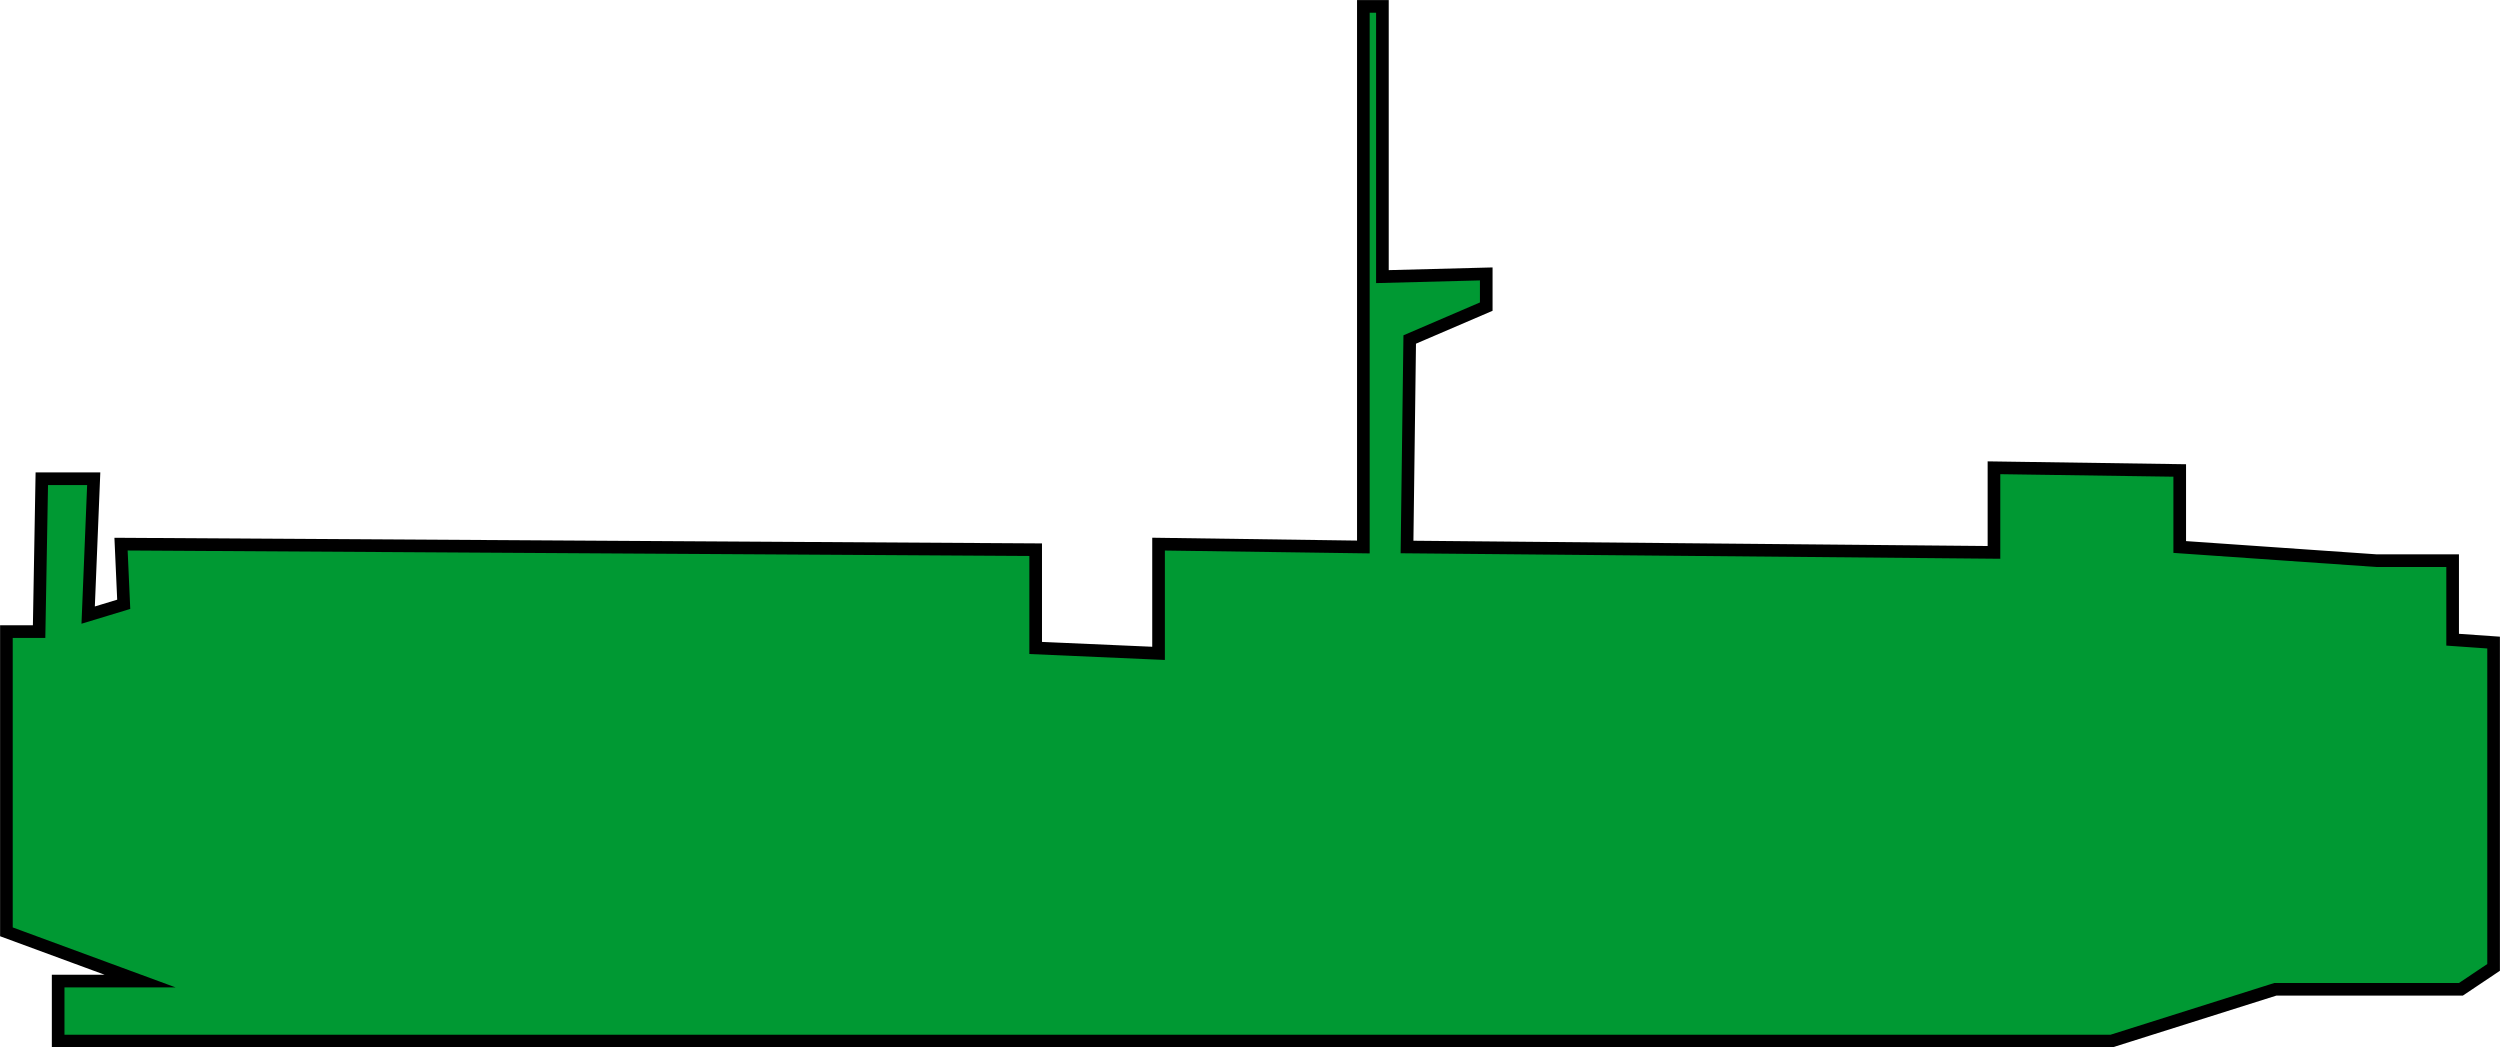 <svg xmlns="http://www.w3.org/2000/svg" viewBox="0 0 148.31 62.14"><defs><style>.cls-1{fill:#093;stroke:#000;stroke-miterlimit:10;stroke-width:0.75px;}</style></defs><title>Engins_de_debarquement_amphibie_rapide_EDA-R_vert</title><g id="Calque_2" data-name="Calque 2"><g id="EDA-R"><polygon class="cls-1" points="3.45 61.76 3.45 58.2 8.31 58.2 0.38 55.28 0.38 37.47 2.32 37.47 2.48 28.4 5.56 28.4 5.23 36.49 7.34 35.85 7.18 32.28 61.44 32.61 61.44 38.44 68.73 38.76 68.73 32.28 80.88 32.45 80.88 0.38 82.01 0.38 82.01 12.52 82.01 16.41 88.17 16.25 88.17 18.19 83.63 20.14 83.47 32.45 118.29 32.77 118.29 27.75 129.31 27.91 129.31 32.45 140.97 33.26 145.5 33.26 145.5 37.95 147.93 38.12 147.93 57.39 145.99 58.69 134.98 58.69 125.26 61.76 3.45 61.76"/></g></g></svg>
